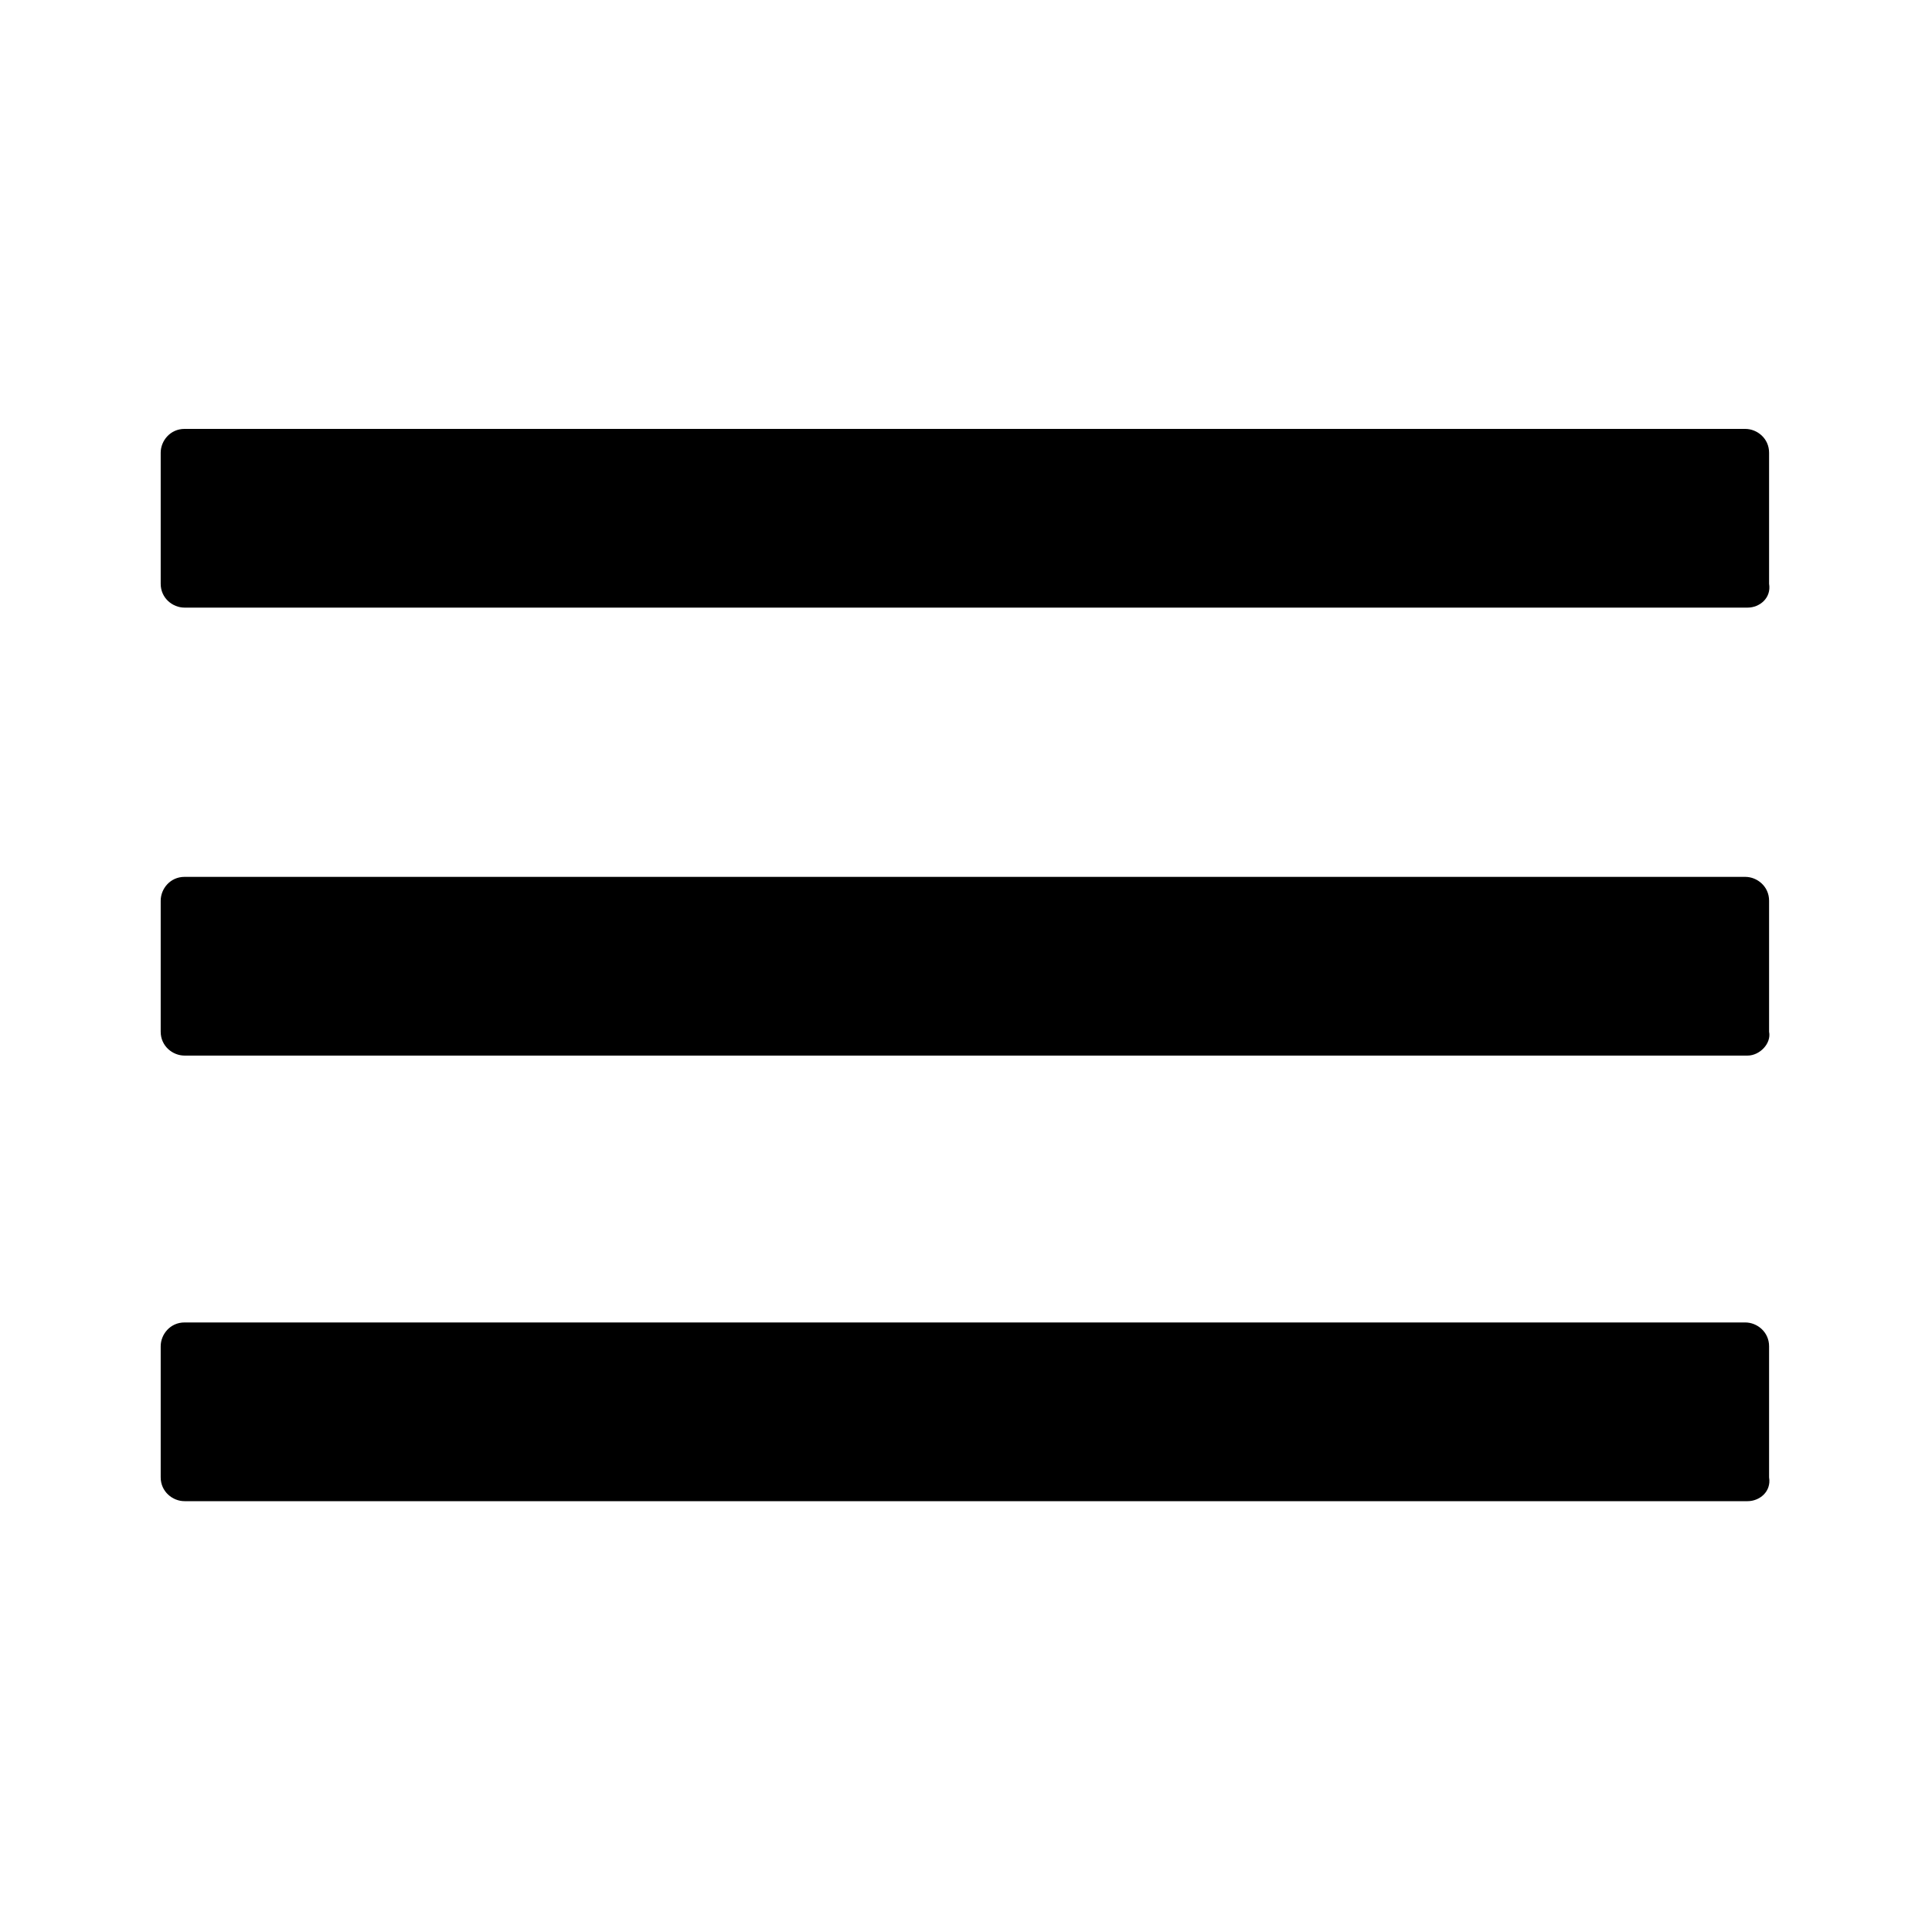 <?xml version="1.0" encoding="UTF-8" standalone="no"?>
<!DOCTYPE svg PUBLIC "-//W3C//DTD SVG 1.1//EN" "http://www.w3.org/Graphics/SVG/1.1/DTD/svg11.dtd">
<svg width="100%" height="100%" viewBox="0 0 48 48" version="1.1" xmlns="http://www.w3.org/2000/svg" xmlns:xlink="http://www.w3.org/1999/xlink" xml:space="preserve" xmlns:serif="http://www.serif.com/" style="fill-rule:evenodd;clip-rule:evenodd;stroke-linejoin:round;stroke-miterlimit:1.414;">
    <g transform="matrix(0.592,0,0,0.592,-5.598,-5.624)">
        <path d="M82.8,35L17.2,35C16.7,35 16.2,34.6 16.2,34L16.2,28.5C16.2,28 16.6,27.5 17.2,27.5L82.7,27.5C83.2,27.5 83.7,27.9 83.7,28.5L83.7,34C83.8,34.6 83.3,35 82.8,35Z" style="fill-rule:nonzero;"/>
    </g>
    <g transform="matrix(0.592,0,0,0.592,-5.598,-5.624)">
        <path d="M82.8,53.8L17.2,53.8C16.7,53.8 16.2,53.4 16.2,52.8L16.2,47.3C16.2,46.8 16.6,46.3 17.2,46.3L82.7,46.3C83.2,46.3 83.7,46.7 83.7,47.3L83.7,52.8C83.8,53.3 83.3,53.8 82.8,53.8Z" style="fill-rule:nonzero;"/>
    </g>
    <g transform="matrix(0.592,0,0,0.592,-5.598,-5.624)">
        <path d="M82.8,72.5L17.2,72.5C16.7,72.5 16.2,72.1 16.2,71.5L16.2,66C16.2,65.5 16.6,65 17.2,65L82.7,65C83.2,65 83.7,65.4 83.7,66L83.7,71.5C83.8,72.1 83.3,72.5 82.8,72.5Z" style="fill-rule:nonzero;"/>
    </g>
</svg>
